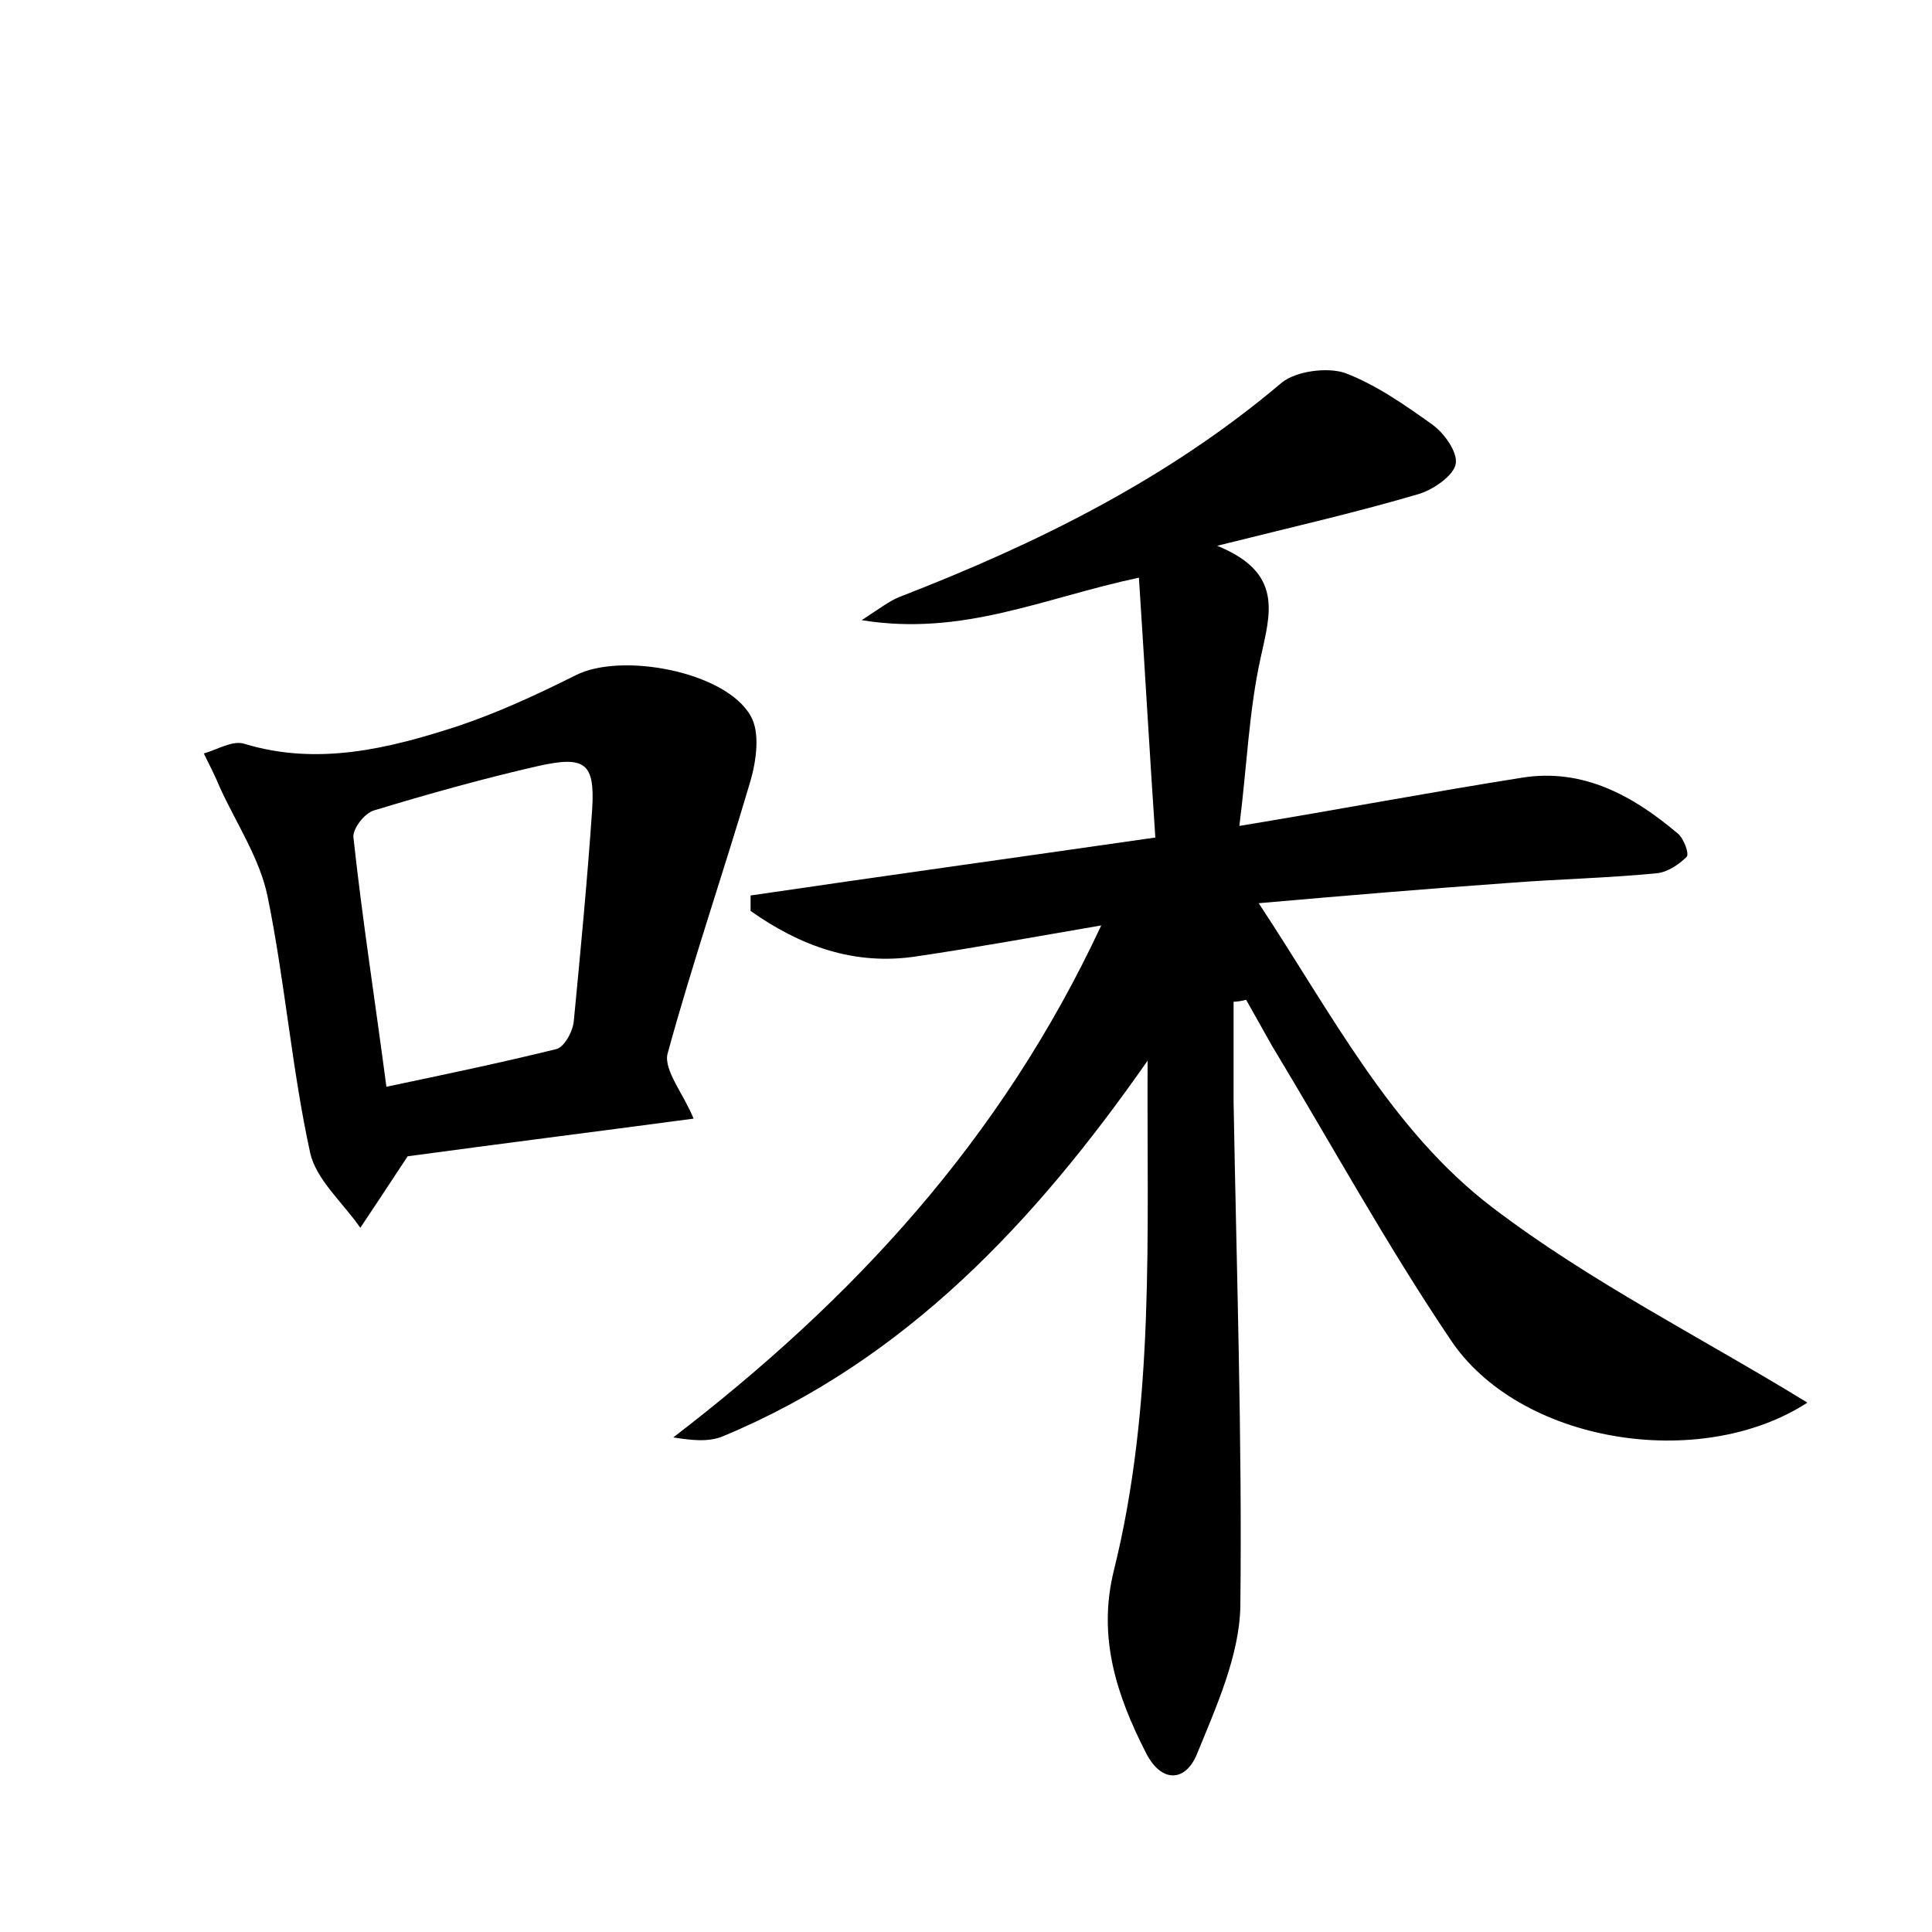<?xml version="1.0" encoding="utf-8"?>
<!-- Generator: Adobe Illustrator 22.0.0, SVG Export Plug-In . SVG Version: 6.00 Build 0)  -->
<svg version="1.1" id="图层_1" xmlns="http://www.w3.org/2000/svg" xmlns:xlink="http://www.w3.org/1999/xlink" x="0px" y="0px"
	 viewBox="0 0 200 200" style="enable-background:new 0 0 200 200;" xml:space="preserve">
<style type="text/css">
	.st0{fill:#FFFFFF;}
</style>
<g>
	
	<path d="M118.8,109.8c-11.6,16.6-25,31-44,38.9c-1.5,0.6-3.2,0.4-5.1,0.1c18.5-14.2,33.9-30.7,44.3-53c-7,1.2-13,2.3-19.1,3.2
		c-6.5,1-12.1-1.1-17.2-4.7c0-0.5,0-1.1,0-1.6c13.6-2,27.3-3.9,41.9-6c-0.6-8.9-1.1-17.7-1.7-26.9c-9.9,2.1-18.2,6.1-28.7,4.4
		c2-1.3,2.9-2,3.9-2.4c14.2-5.5,27.8-12.2,39.6-22.2c1.5-1.2,4.7-1.6,6.5-1c3.2,1.2,6.2,3.3,9,5.3c1.3,0.9,2.7,2.9,2.5,4.1
		c-0.2,1.2-2.2,2.6-3.7,3.1c-6.4,1.9-13,3.4-21,5.4c6.9,2.8,5.5,7,4.5,11.6c-1.2,5.4-1.4,11-2.2,17.4c10.3-1.7,19.8-3.5,29.3-5
		c6.3-1,11.5,1.9,16.1,5.8c0.6,0.5,1.2,2.1,0.9,2.4c-0.8,0.8-2,1.6-3.1,1.7c-5.1,0.5-10.2,0.6-15.3,1c-8.4,0.6-16.8,1.3-25.9,2.1
		C137.9,105,144,117,154.5,125c10.1,7.7,21.7,13.5,32.6,20.2c-11.1,7.2-29.9,4.2-37-6.6c-6.6-9.8-12.3-20.2-18.4-30.3
		c-0.9-1.6-1.8-3.2-2.7-4.8c-0.4,0.1-0.9,0.2-1.3,0.2c0,3.4,0,6.8,0,10.3c0.3,17.4,0.9,34.9,0.7,52.3c-0.1,5.1-2.5,10.4-4.5,15.3
		c-1.2,2.9-3.7,3-5.3-0.2c-3-5.9-5-11.9-3.3-18.8C119.6,145.3,118.7,127.6,118.8,109.8z"/>
	<path d="M71.8,115.8c-10.5,1.4-20.8,2.7-29.6,3.9c-2.1,3.2-3.5,5.3-4.9,7.4c-1.8-2.6-4.6-5-5.2-7.8c-1.9-8.7-2.6-17.7-4.4-26.5
		c-0.8-3.9-3.2-7.5-4.9-11.2c-0.5-1.2-1.1-2.4-1.7-3.6c1.4-0.4,3-1.4,4.2-1c7.6,2.3,14.9,0.5,22-1.8c4.2-1.4,8.3-3.3,12.3-5.3
		c4.7-2.4,15.5-0.4,18.1,4.2c1,1.7,0.6,4.6,0,6.7c-2.8,9.5-6,18.8-8.6,28.3C68.7,110.8,70.8,113.3,71.8,115.8z M40,112.5
		c6.2-1.3,11.9-2.5,17.6-3.9c0.8-0.2,1.7-1.8,1.8-2.9c0.7-7.3,1.4-14.6,1.9-21.9c0.3-4.8-0.7-5.6-5.6-4.5c-5.7,1.3-11.4,2.9-17,4.6
		c-1,0.3-2.3,2-2.1,2.9C37.5,95.1,38.8,103.4,40,112.5z"/>
	
</g>
</svg>
